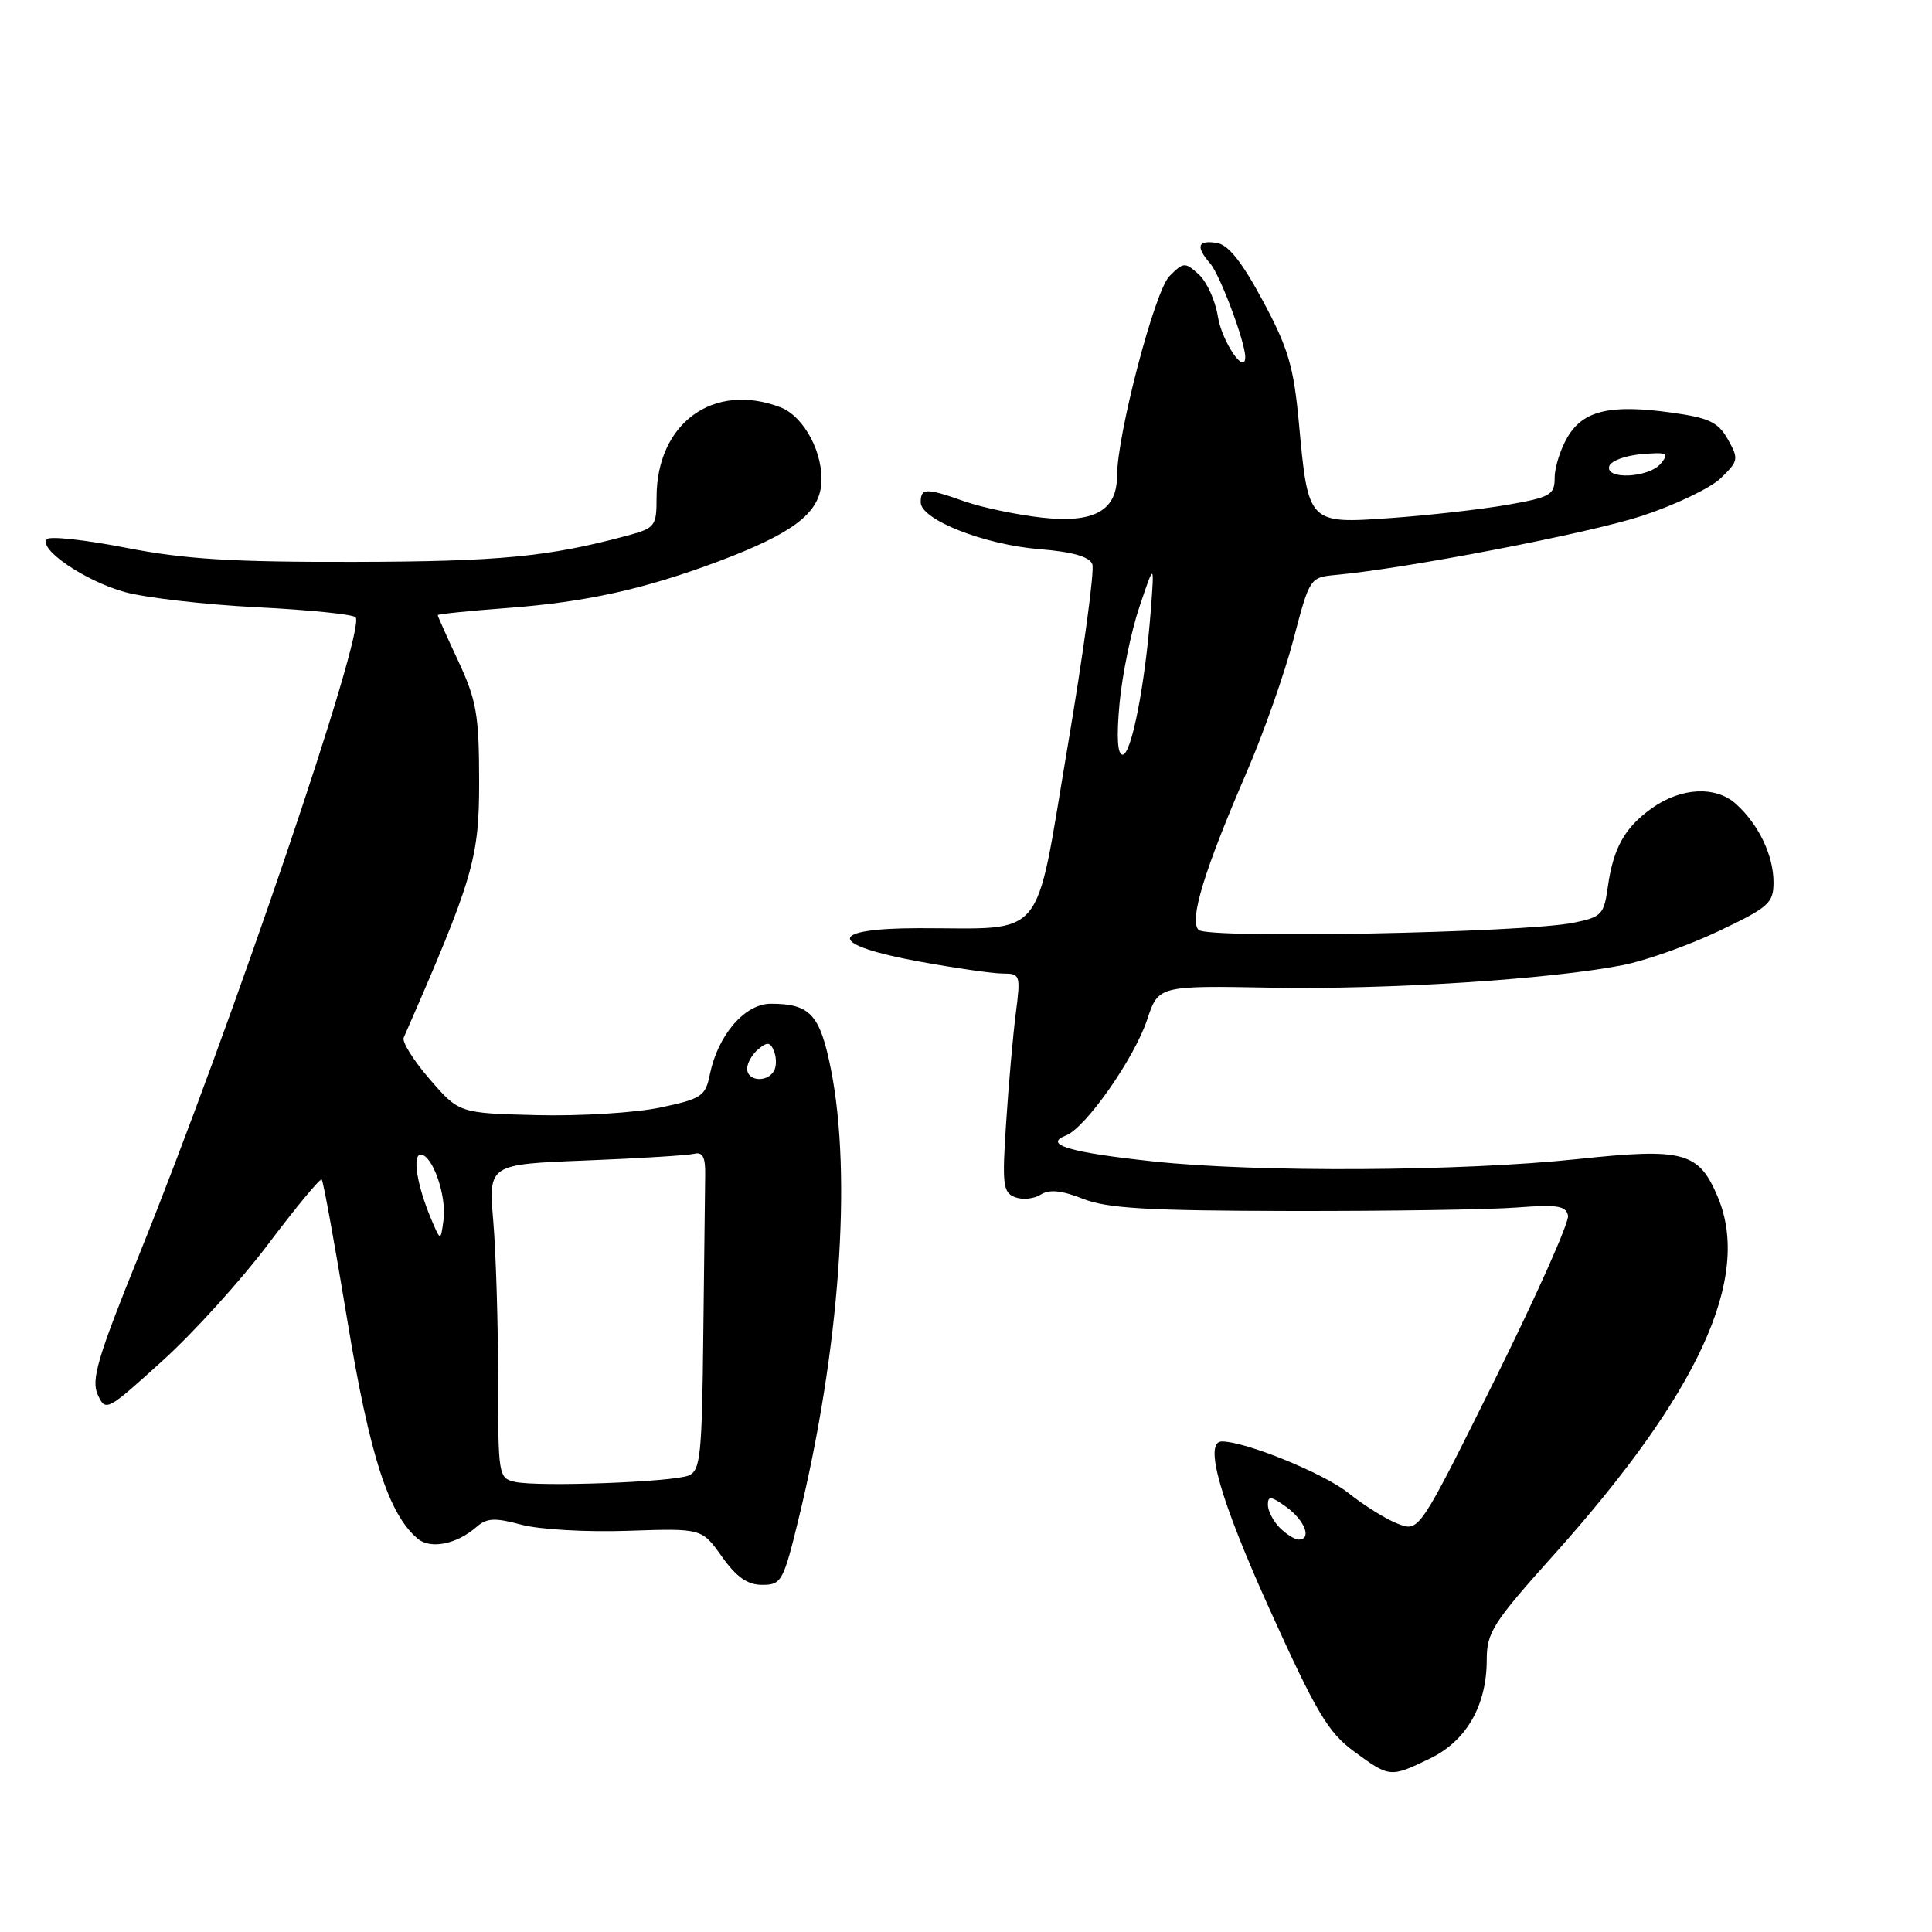 <?xml version="1.0" encoding="UTF-8" standalone="no"?>
<!DOCTYPE svg PUBLIC "-//W3C//DTD SVG 1.1//EN" "http://www.w3.org/Graphics/SVG/1.1/DTD/svg11.dtd" >
<svg xmlns="http://www.w3.org/2000/svg" xmlns:xlink="http://www.w3.org/1999/xlink" version="1.1" viewBox="0 0 256 256">
 <g >
 <path fill="currentColor"
d=" M 189.50 233.00 C 194.31 230.67 197.00 225.99 197.00 219.93 C 197.00 216.31 197.83 215.00 205.82 206.10 C 225.09 184.61 232.10 169.36 227.64 158.67 C 225.10 152.61 223.16 152.08 208.98 153.59 C 193.57 155.22 166.52 155.37 152.79 153.89 C 141.74 152.71 138.17 151.65 141.24 150.46 C 143.84 149.46 150.29 140.26 152.00 135.12 C 153.50 130.60 153.50 130.60 168.50 130.87 C 183.93 131.14 205.29 129.78 215.00 127.89 C 218.03 127.30 223.76 125.27 227.75 123.37 C 234.38 120.22 235.00 119.67 235.00 116.91 C 235.00 113.35 233.04 109.26 230.04 106.54 C 227.35 104.10 222.75 104.33 218.87 107.10 C 215.29 109.64 213.77 112.37 213.05 117.48 C 212.54 121.19 212.22 121.52 208.50 122.27 C 201.87 123.61 160.01 124.41 158.82 123.22 C 157.54 121.94 159.56 115.34 165.23 102.23 C 167.43 97.13 170.21 89.25 171.39 84.73 C 173.54 76.54 173.57 76.50 177.02 76.18 C 186.40 75.32 210.40 70.69 217.50 68.38 C 221.90 66.94 226.62 64.69 228.00 63.37 C 230.36 61.09 230.41 60.82 228.96 58.23 C 227.67 55.94 226.48 55.37 221.52 54.68 C 213.39 53.54 209.80 54.38 207.71 57.91 C 206.77 59.50 206.00 61.93 206.00 63.30 C 206.00 65.58 205.46 65.89 199.68 66.90 C 196.20 67.50 189.28 68.29 184.29 68.64 C 173.34 69.42 173.34 69.42 172.12 56.13 C 171.42 48.56 170.71 46.15 167.34 39.87 C 164.51 34.62 162.75 32.41 161.19 32.18 C 158.67 31.81 158.42 32.67 160.36 34.92 C 161.67 36.43 165.00 45.33 165.00 47.30 C 165.00 49.84 161.90 45.25 161.37 41.92 C 161.03 39.81 159.90 37.31 158.84 36.36 C 157.02 34.71 156.83 34.72 154.96 36.59 C 153.01 38.54 148.03 57.54 148.01 63.10 C 147.99 67.69 144.94 69.36 138.00 68.58 C 134.68 68.20 130.11 67.24 127.85 66.45 C 122.68 64.62 122.00 64.64 122.00 66.56 C 122.00 68.86 130.42 72.18 137.78 72.77 C 142.12 73.12 144.35 73.76 144.74 74.76 C 145.05 75.57 143.57 86.48 141.45 99.02 C 137.04 125.13 138.82 122.97 121.75 122.99 C 109.58 123.00 109.58 125.17 121.75 127.40 C 126.56 128.28 131.58 129.00 132.89 129.00 C 135.19 129.00 135.25 129.19 134.60 134.25 C 134.23 137.14 133.65 143.65 133.32 148.73 C 132.77 156.98 132.90 158.02 134.49 158.63 C 135.47 159.01 137.00 158.86 137.89 158.30 C 139.04 157.57 140.65 157.72 143.50 158.85 C 146.73 160.12 152.03 160.43 171.00 160.46 C 183.93 160.48 197.42 160.28 200.98 160.00 C 206.35 159.59 207.51 159.77 207.77 161.08 C 207.94 161.95 203.57 171.73 198.07 182.82 C 188.05 202.97 188.05 202.97 185.28 201.93 C 183.75 201.36 180.76 199.50 178.63 197.80 C 175.38 195.21 165.04 191.00 161.91 191.00 C 159.47 191.00 161.65 198.67 168.21 213.19 C 174.42 226.92 175.97 229.54 179.41 232.07 C 184.14 235.55 184.22 235.56 189.50 233.00 Z  M 105.82 201.25 C 111.26 178.89 112.92 155.87 110.11 141.72 C 108.66 134.42 107.36 133.00 102.13 133.00 C 98.69 133.00 95.13 137.14 94.06 142.36 C 93.48 145.26 92.97 145.60 87.46 146.76 C 84.18 147.45 76.85 147.90 71.17 147.76 C 60.83 147.50 60.83 147.50 56.94 143.00 C 54.80 140.53 53.25 138.05 53.49 137.50 C 62.73 116.38 63.50 113.76 63.49 103.50 C 63.48 94.72 63.14 92.79 60.74 87.63 C 59.23 84.40 58.00 81.65 58.00 81.51 C 58.00 81.37 62.16 80.94 67.25 80.56 C 77.65 79.78 85.37 78.07 95.21 74.38 C 104.88 70.74 108.43 68.11 108.81 64.28 C 109.21 60.19 106.58 55.17 103.39 53.96 C 94.53 50.59 87.00 56.08 87.00 65.91 C 87.00 69.74 86.82 69.97 83.05 70.99 C 72.67 73.78 66.13 74.41 47.00 74.45 C 30.76 74.49 24.47 74.10 16.74 72.59 C 11.37 71.54 6.65 71.02 6.24 71.43 C 4.98 72.70 11.23 76.97 16.50 78.44 C 19.25 79.20 27.12 80.11 33.99 80.46 C 40.86 80.80 46.77 81.40 47.12 81.79 C 48.54 83.38 30.68 135.96 18.35 166.48 C 12.92 179.91 12.06 182.84 12.95 184.80 C 14.00 187.09 14.15 187.00 21.53 180.31 C 25.67 176.57 32.02 169.55 35.65 164.71 C 39.29 159.88 42.43 156.09 42.63 156.30 C 42.84 156.51 44.36 164.87 46.01 174.88 C 48.97 192.86 51.49 200.67 55.37 203.90 C 57.08 205.31 60.54 204.61 63.15 202.32 C 64.51 201.13 65.57 201.08 69.09 202.03 C 71.48 202.67 77.75 203.03 83.19 202.84 C 92.99 202.51 92.99 202.51 95.65 206.25 C 97.60 208.99 99.04 210.00 101.00 210.00 C 103.55 210.00 103.80 209.55 105.82 201.25 Z  M 169.57 202.43 C 168.71 201.56 168.00 200.19 168.00 199.38 C 168.00 198.17 168.44 198.23 170.47 199.70 C 172.92 201.49 173.86 204.00 172.07 204.00 C 171.56 204.00 170.44 203.29 169.57 202.43 Z  M 148.35 93.16 C 148.70 89.40 149.88 83.66 150.98 80.41 C 152.97 74.50 152.97 74.50 152.48 80.95 C 151.73 90.73 149.92 100.00 148.75 100.00 C 148.07 100.00 147.93 97.64 148.35 93.16 Z  M 213.24 61.75 C 213.47 61.06 215.39 60.36 217.51 60.18 C 220.92 59.89 221.21 60.04 220.06 61.43 C 218.48 63.33 212.63 63.60 213.24 61.75 Z  M 68.25 196.36 C 66.05 195.87 66.00 195.54 66.00 182.58 C 66.00 175.28 65.71 165.92 65.36 161.79 C 64.73 154.28 64.73 154.28 77.61 153.77 C 84.70 153.49 91.17 153.09 92.00 152.88 C 93.11 152.60 93.49 153.34 93.44 155.75 C 93.41 157.54 93.30 167.05 93.19 176.89 C 93.02 192.88 92.81 194.86 91.25 195.51 C 89.12 196.39 71.38 197.04 68.25 196.36 Z  M 57.12 161.50 C 55.26 157.09 54.60 153.00 55.75 153.00 C 57.30 153.00 59.20 158.45 58.77 161.64 C 58.39 164.50 58.39 164.50 57.12 161.50 Z  M 99.00 141.62 C 99.00 140.86 99.67 139.69 100.49 139.01 C 101.69 138.01 102.09 138.07 102.58 139.34 C 102.91 140.20 102.89 141.38 102.53 141.95 C 101.59 143.48 99.00 143.24 99.00 141.62 Z "/>
</g>
</svg>
